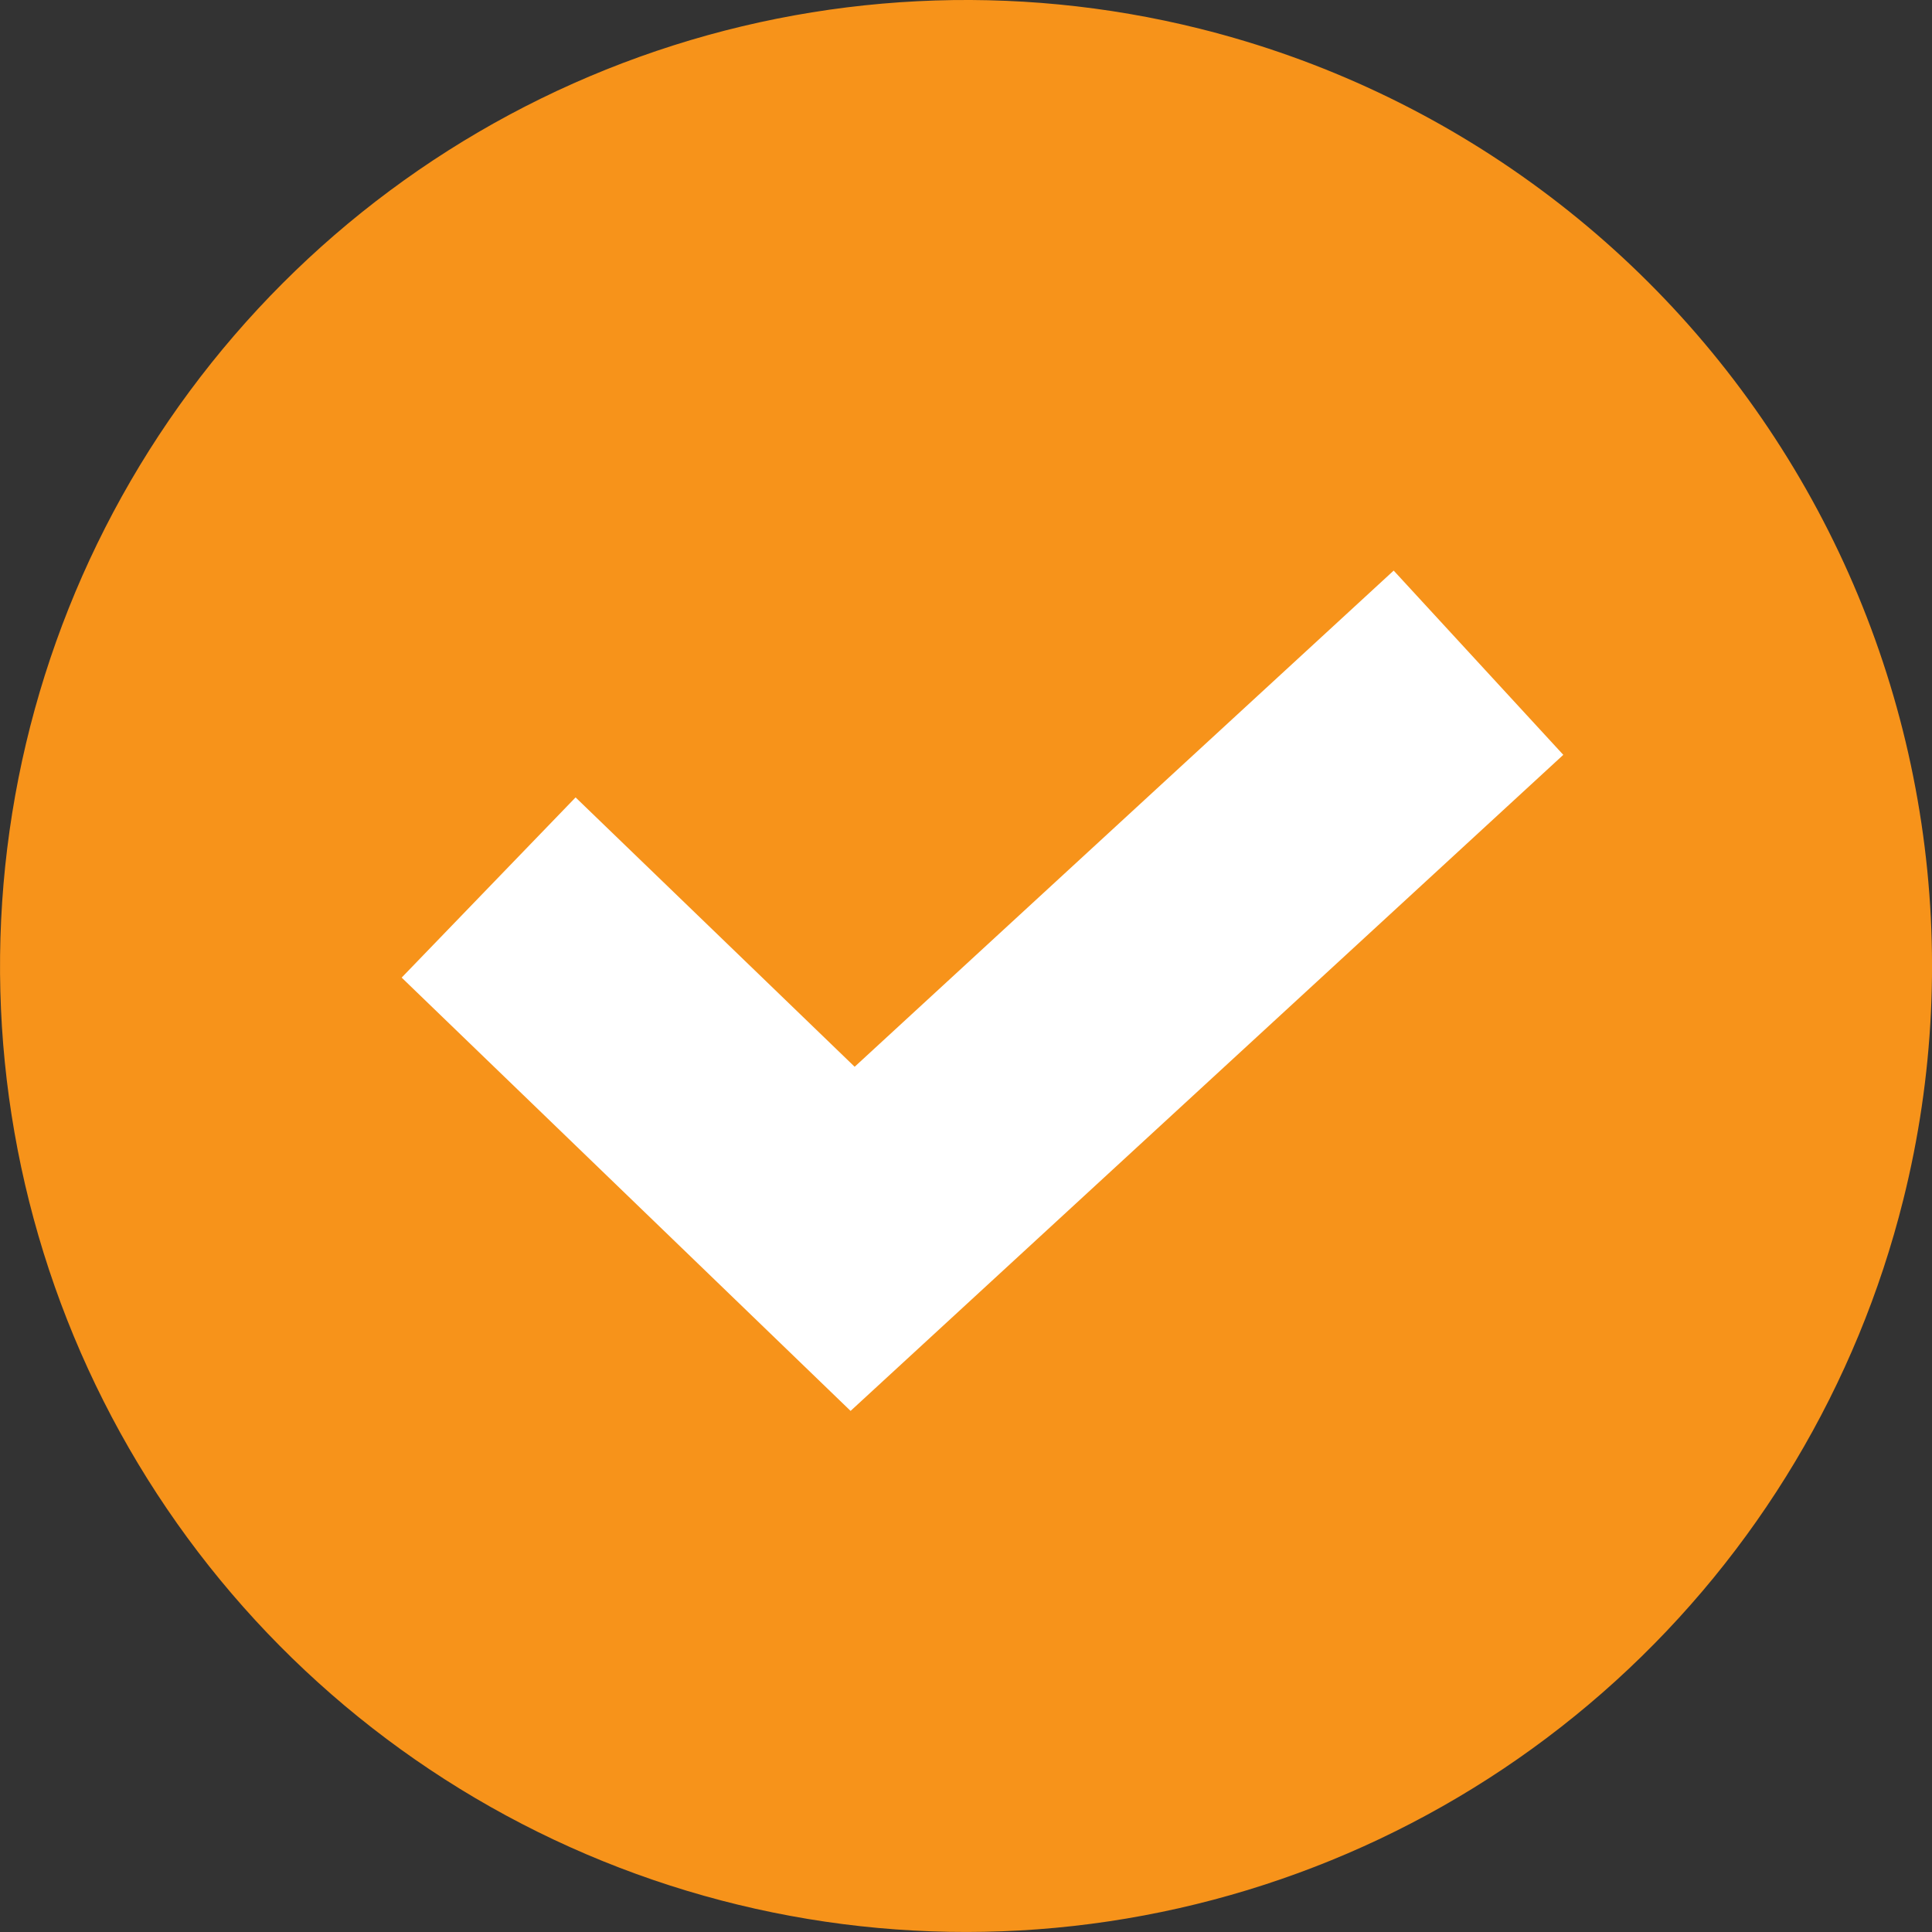 <?xml version="1.0" encoding="utf-8"?>
<!-- Generator: Adobe Illustrator 16.0.0, SVG Export Plug-In . SVG Version: 6.00 Build 0)  -->
<!DOCTYPE svg PUBLIC "-//W3C//DTD SVG 1.1//EN" "http://www.w3.org/Graphics/SVG/1.1/DTD/svg11.dtd">
<svg version="1.1" id="Layer_1" xmlns="http://www.w3.org/2000/svg" xmlns:xlink="http://www.w3.org/1999/xlink" x="0px" y="0px"
	 width="54px" height="54px" viewBox="0 0 54 54" enable-background="new 0 0 54 54" xml:space="preserve">
<rect x="0" y="0" width="54" height="54" fill="#333333" stroke="none"/>
<path fill="#F7931A" d="M53.197,33.535c-1.293,5.182-4.092,9.863-8.045,13.453s-8.883,5.927-14.164,6.715
	c-5.28,0.789-10.677-0.006-15.506-2.283c-4.83-2.277-8.875-5.938-11.625-10.514c-2.75-4.578-4.082-9.867-3.825-15.201
	c0.256-5.333,2.088-10.471,5.264-14.764c3.176-4.292,7.554-7.547,12.579-9.352C22.9-0.216,28.35-0.49,33.529,0.801
	c3.441,0.858,6.68,2.385,9.529,4.494c2.853,2.109,5.258,4.76,7.084,7.799c1.828,3.04,3.037,6.41,3.562,9.917
	C54.229,26.519,54.057,30.095,53.197,33.535z"/>
<g>
	<polyline fill="none" stroke="#FFFFFF" stroke-width="7" stroke-miterlimit="10" points="41.324,18.523 23.831,34.626 
		13.657,24.806 	"/>
</g>
</svg>
